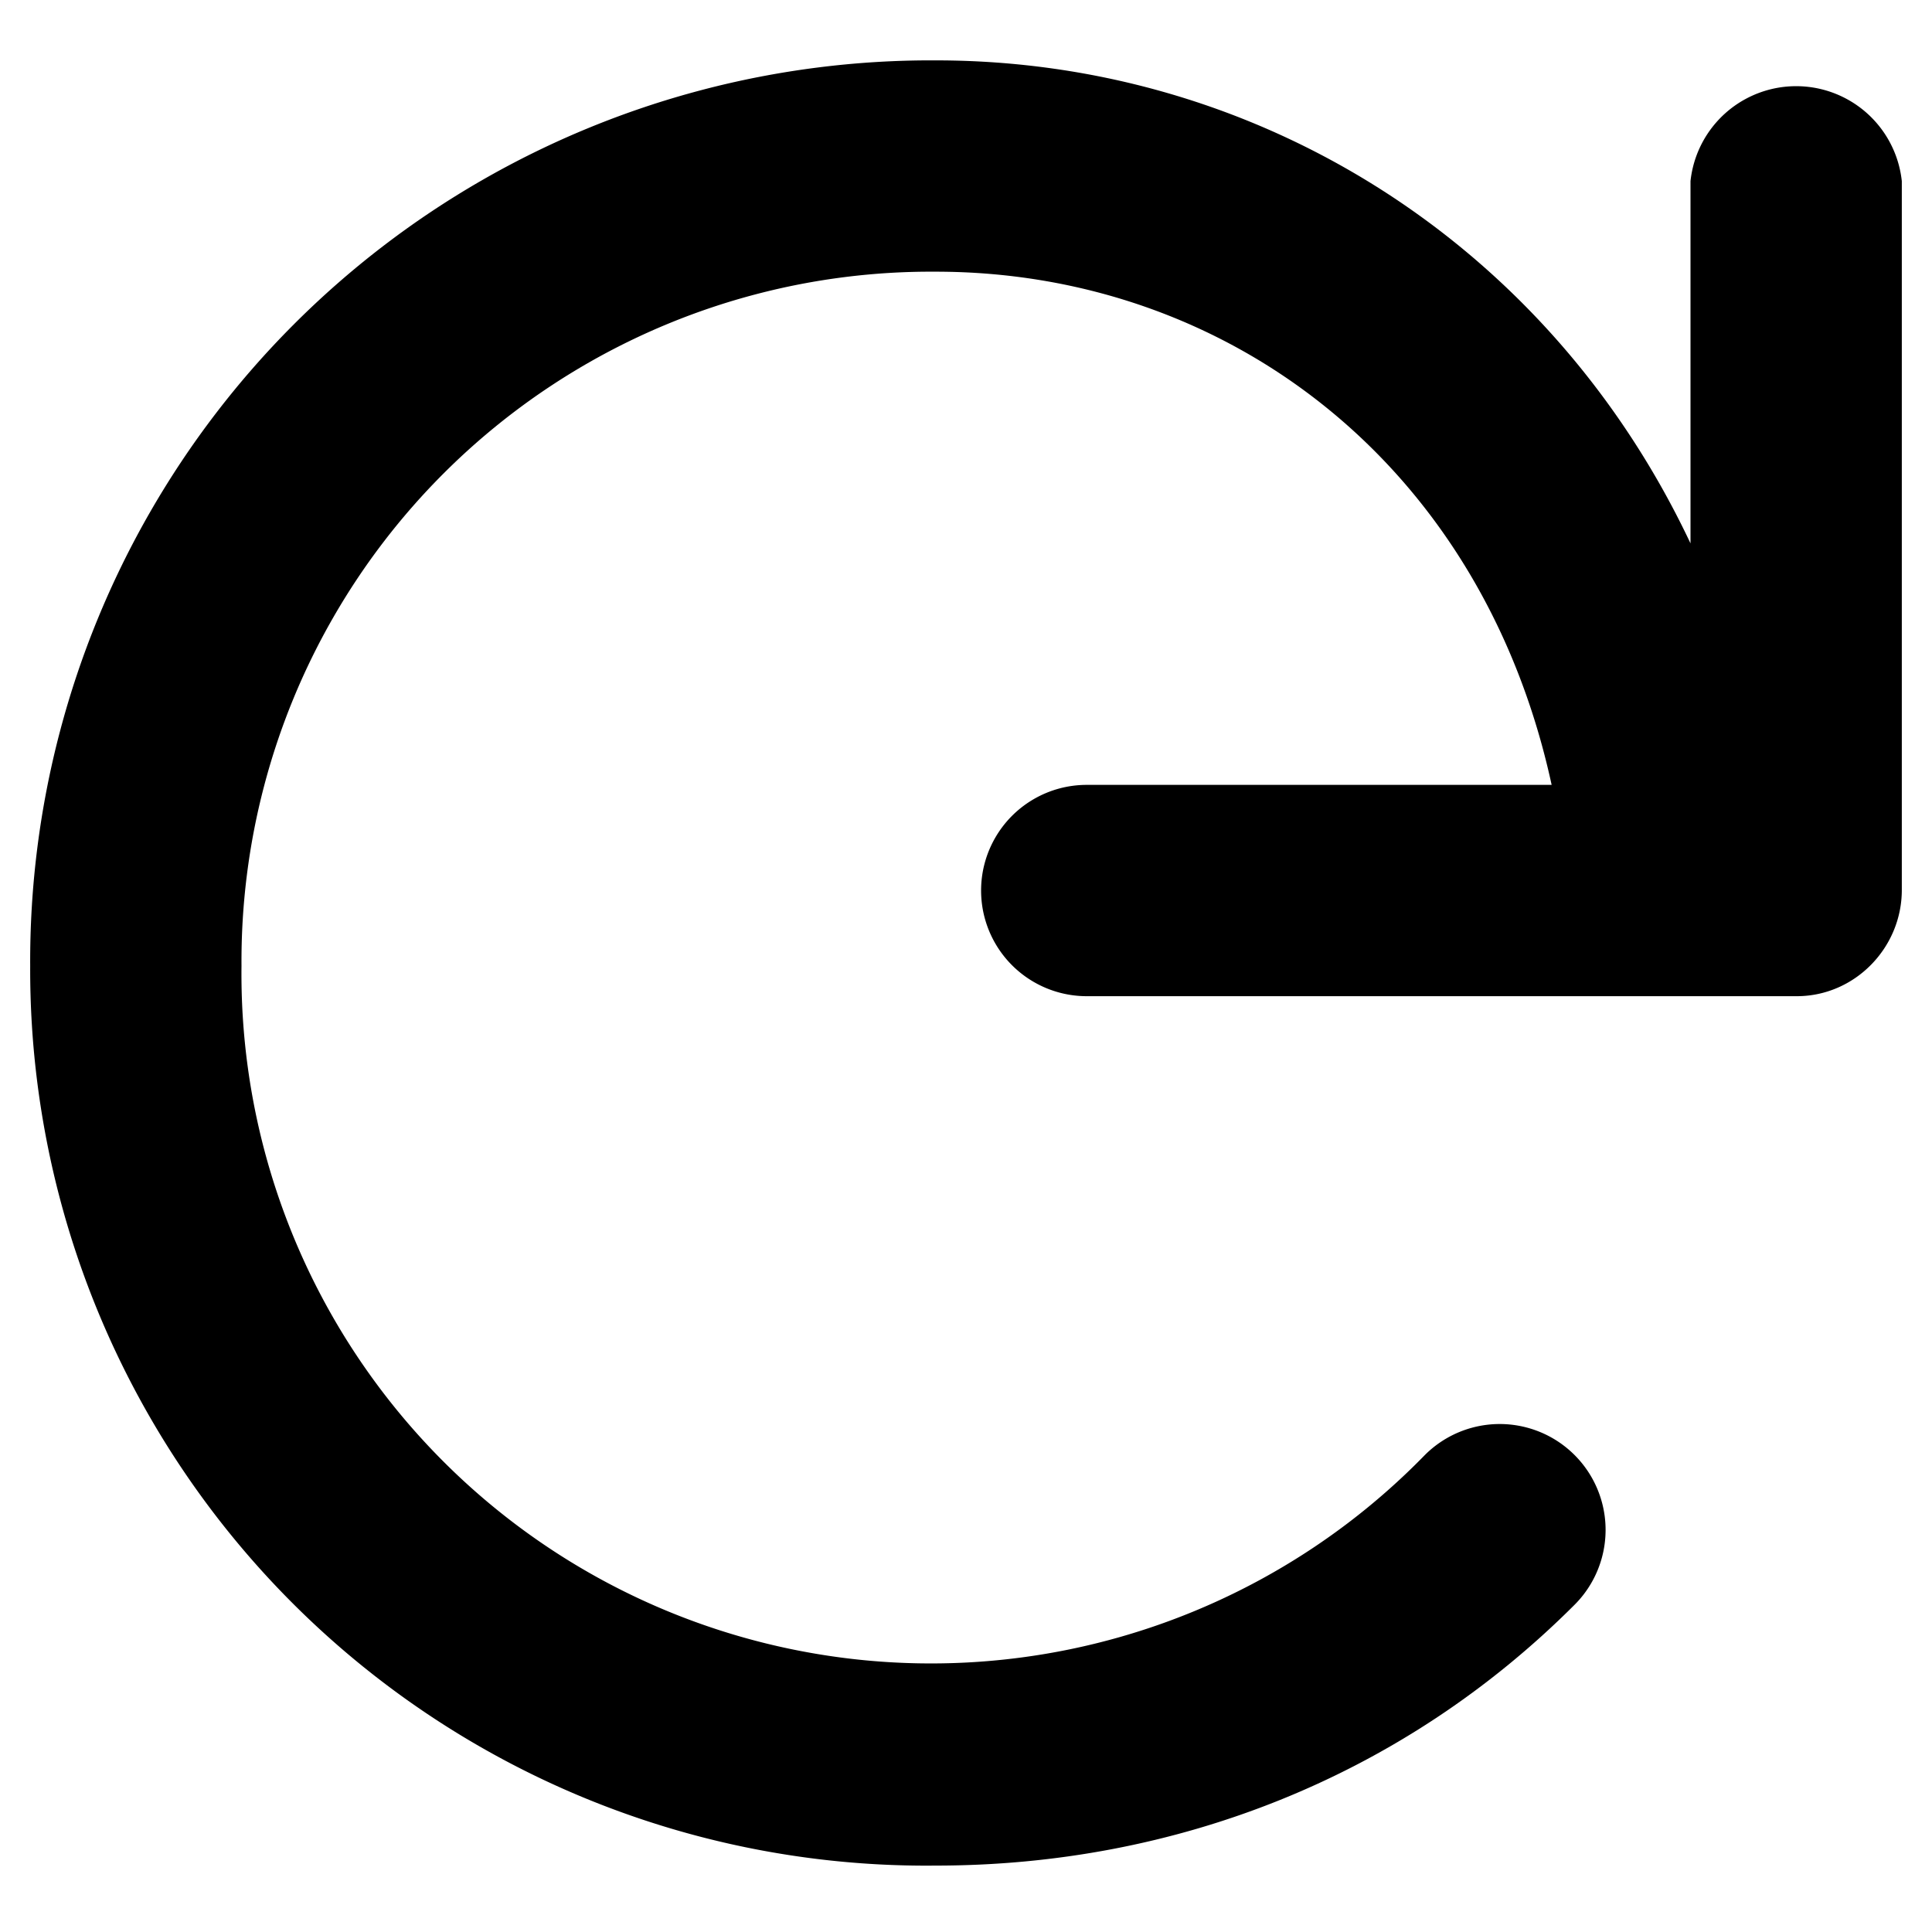 <svg xmlns="http://www.w3.org/2000/svg" fill="currentColor" width="16" height="16" viewBox="0 0 16 16" class="h-auto">
    <path d="M2 8a5.71 5.71 0 0 1 5.75-5.75c2.4 0 4.52 1.58 5.1 4.25H9a.87.87 0 1 0 0 1.75h5.88c.48 0 .87-.4.87-.88V1.5a.88.88 0 0 0-1.75 0v3C12.82 2 10.4.5 7.75.5A7.46 7.46 0 0 0 .25 8a7.42 7.42 0 0 0 7.5 7.45c1.98 0 3.86-.73 5.29-2.16a.87.87 0 1 0-1.24-1.24A5.71 5.71 0 0 1 2 8Z"/>
</svg>